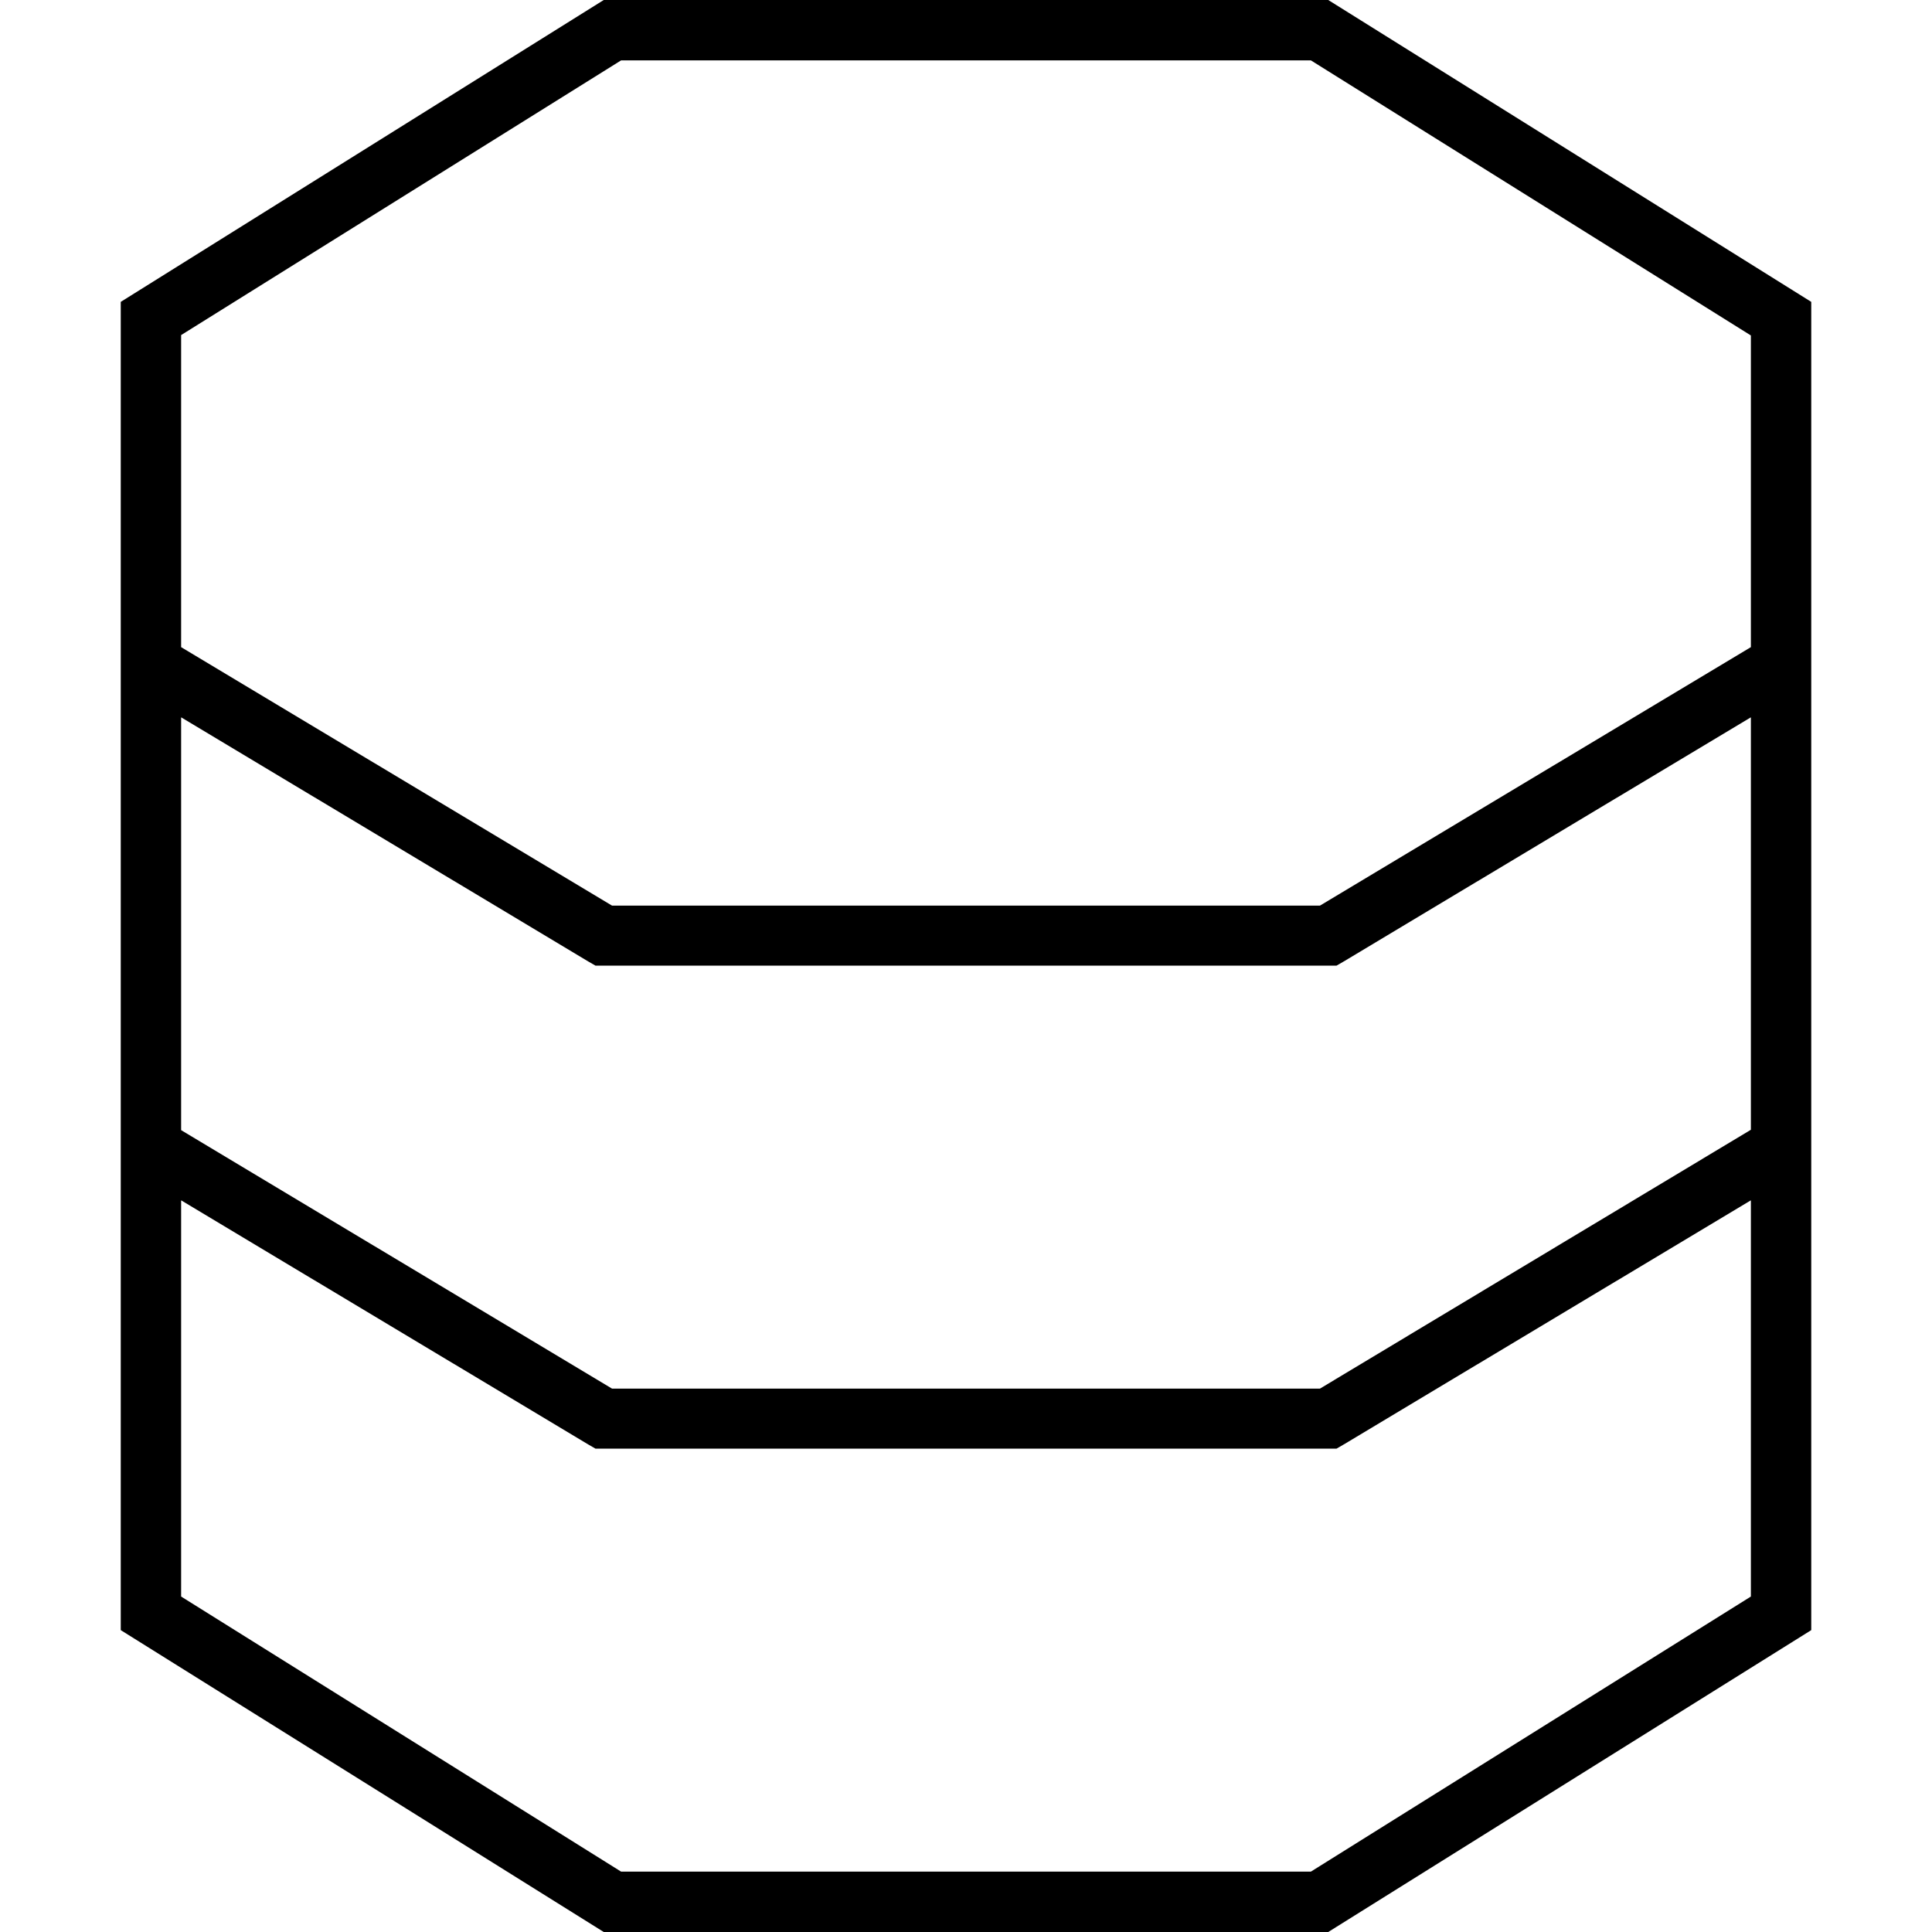 <svg xmlns="http://www.w3.org/2000/svg" width="24" height="24" viewBox="0 0 448 512">
    <path d="M16 190.1l107.9 64.7 1.9 1.1 2.2 0 192 0 2.2 0 1.9-1.1L432 190.1l0 109.3L317.8 368l-187.6 0L16 299.5l0-109.3zm0-18.7l0-82.6L132.6 16l182.8 0L432 88.9l0 82.6L317.8 240l-187.6 0L16 171.5zm0 251.7l0-105 107.9 64.7 1.9 1.1 2.2 0 192 0 2.2 0 1.9-1.1L432 318.1l0 105L315.4 496l-182.8 0L16 423.1zM128 0L0 80 0 432l128 80 192 0 128-80 0-352L320 0 128 0z"/>
</svg>